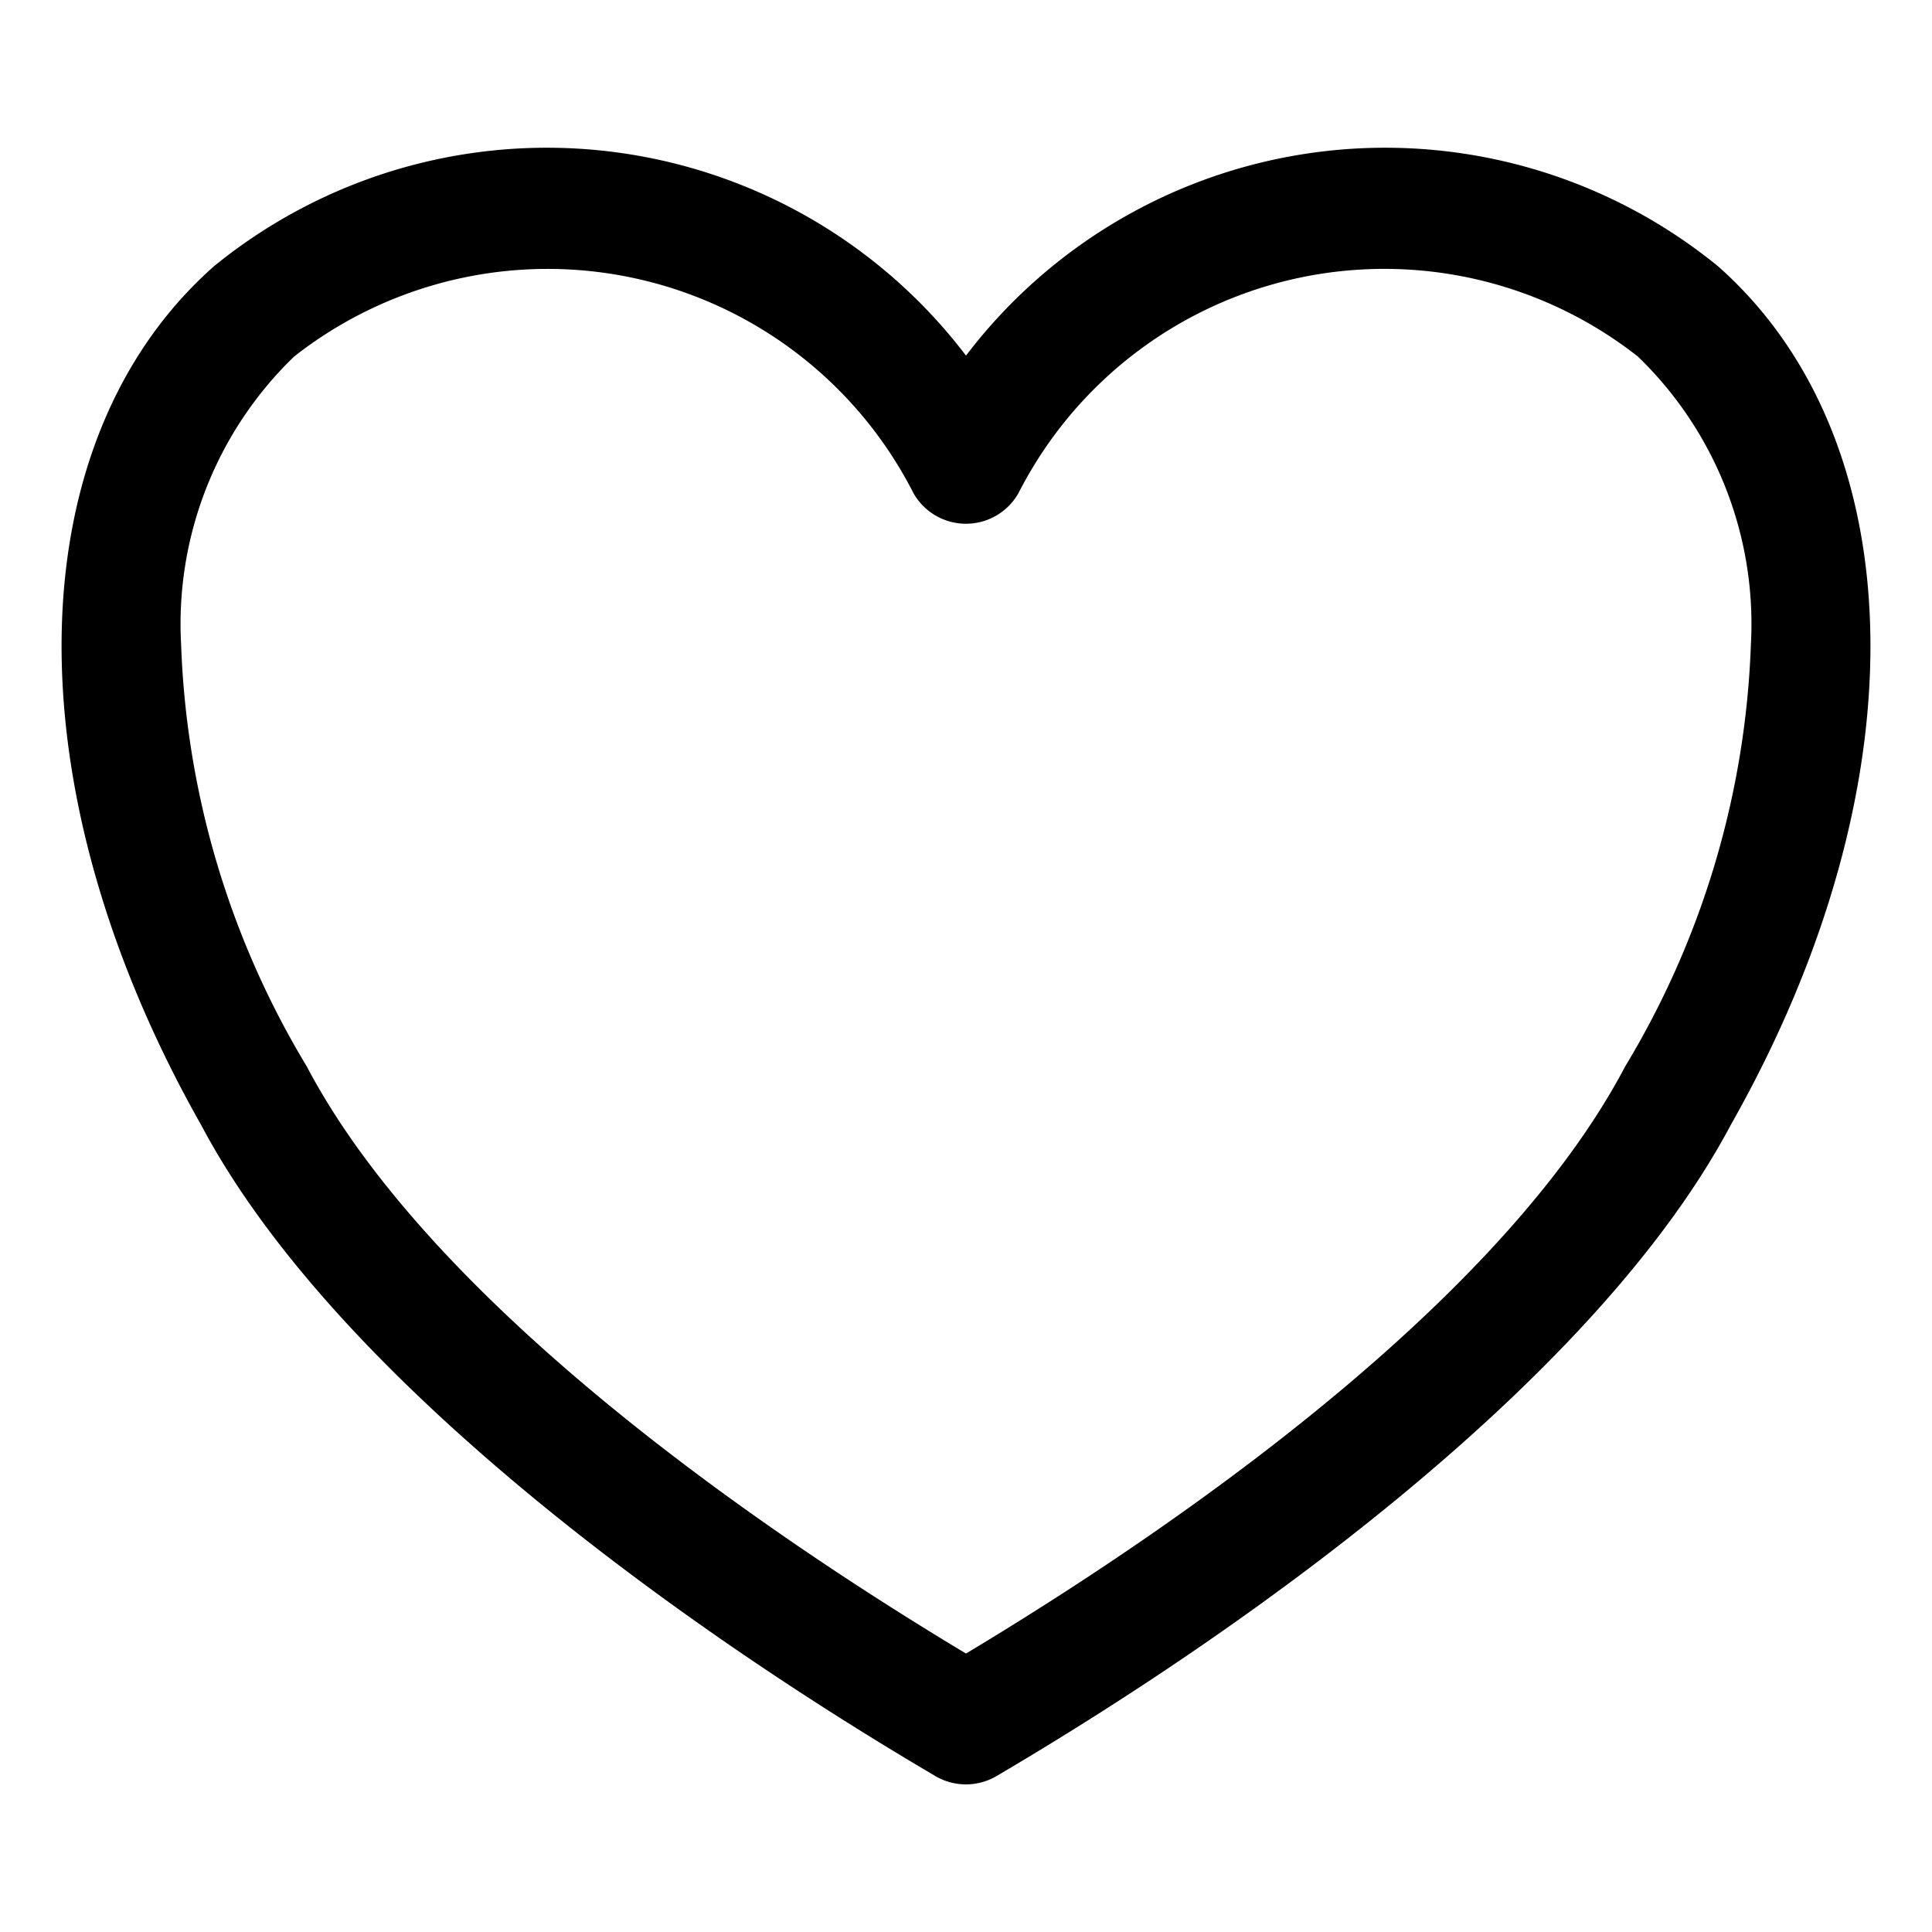<svg height='300px' width='300px'  fill="#000000" xmlns="http://www.w3.org/2000/svg" viewBox="0 0 32 32" x="0px" y="0px"><defs><style>.cls-1{fill-rule:evenodd;}</style></defs><title>heart</title><g><path class="cls-1" d="M28.451,4.406A8.722,8.722,0,0,0,16,5.89h0A8.722,8.722,0,0,0,3.549,4.406C.32,7.254.111,12.949,3.338,18.645c2.134,4.021,7.585,8.085,12.154,10.772a1,1,0,0,0,1.014,0c4.572-2.689,10.028-6.756,12.164-10.79C31.889,12.943,31.678,7.253,28.451,4.406ZM26.919,17.662l-.014.026c-1.914,3.617-6.744,7.2-10.905,9.7-4.162-2.5-8.992-6.087-10.906-9.7l-.014-.026A14.509,14.509,0,0,1,3,10.68,6.156,6.156,0,0,1,4.872,5.905,6.8,6.8,0,0,1,15.133,8.174a1,1,0,0,0,1.733,0A6.8,6.8,0,0,1,27.128,5.905,6.156,6.156,0,0,1,29,10.68,14.506,14.506,0,0,1,26.919,17.662Z"></path></g></svg>
